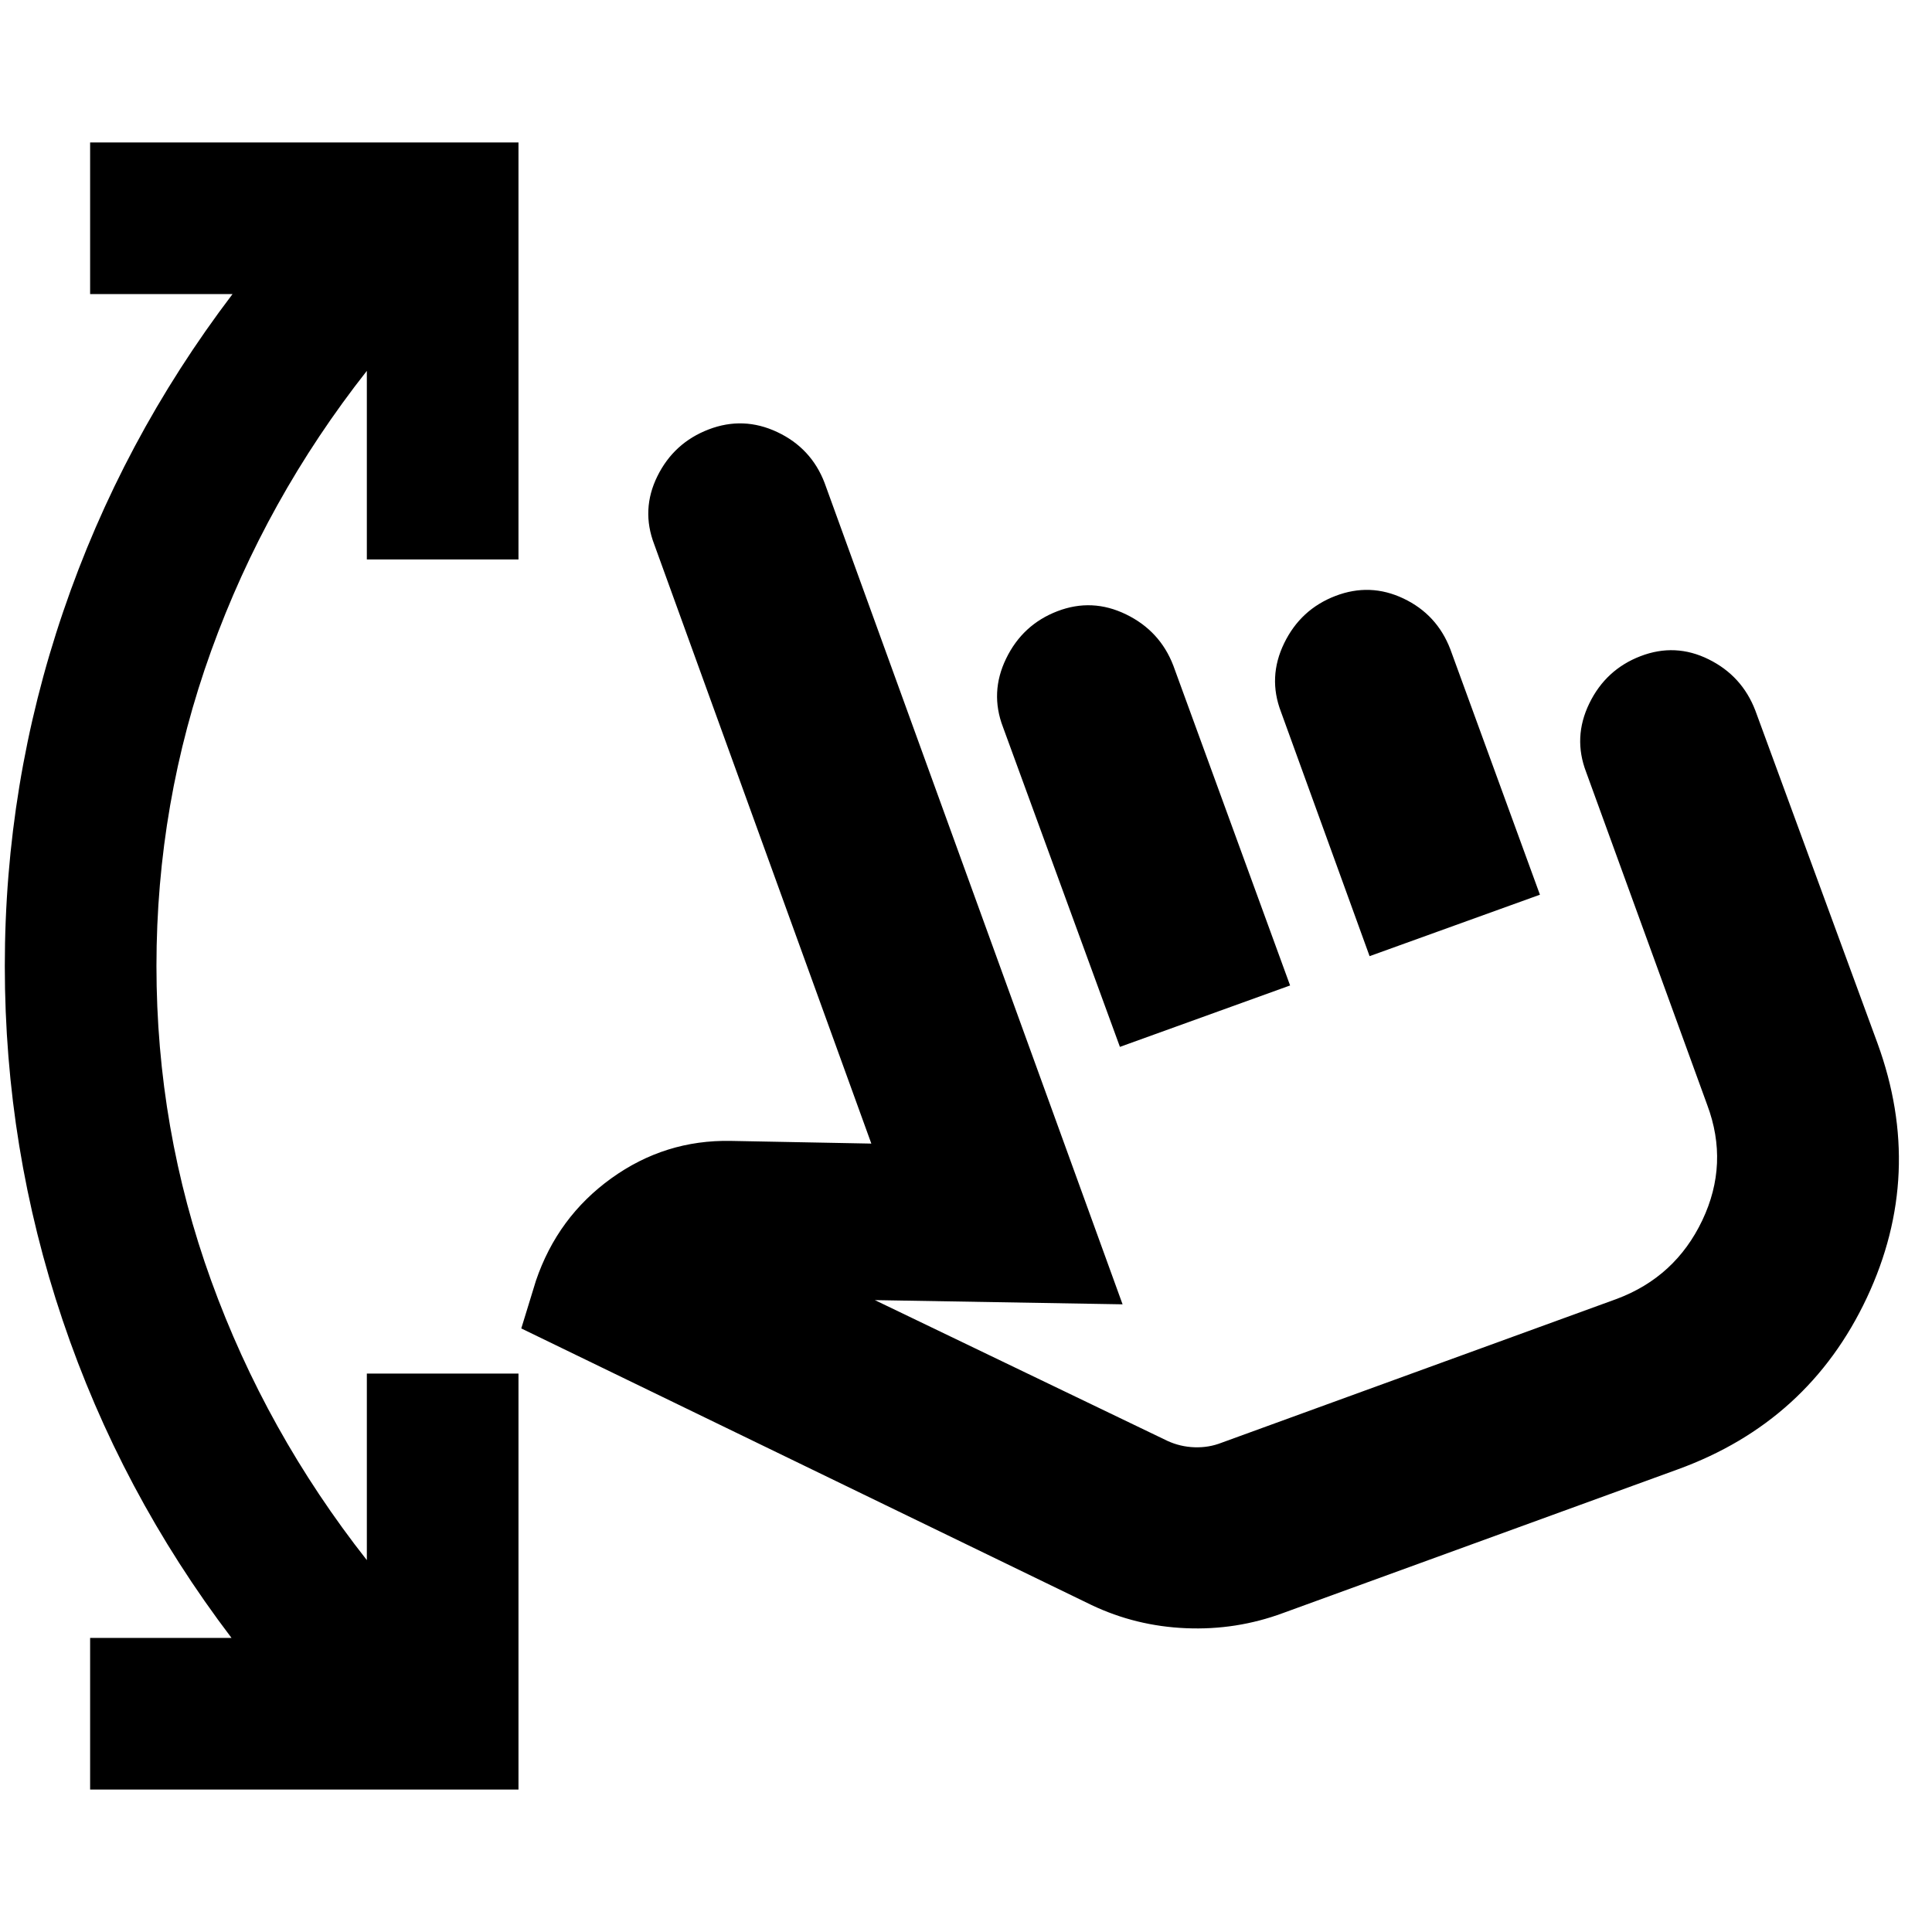 <svg xmlns="http://www.w3.org/2000/svg" height="24" viewBox="0 -960 960 960" width="24"><path d="M44.78-70.78v-75.35h70.26q-55.17-72.63-83.91-157.85Q2.39-389.2 2.39-480q0-90.8 28.99-176.02 28.99-85.22 84.16-157.85H44.78v-75.35h212.85v207.2h-75.35v-93.7q-50.15 63.74-77.35 139.12Q77.74-561.22 77.74-480t27.19 156.35q27.2 75.13 77.35 138.87v-92.7h75.35v206.7H44.78Zm592.72-87.7q-23.13 8.57-48.11 7.53-24.98-1.03-47.04-11.53L259.02-299.91l7.28-23.7q10.76-31.67 37.46-50.89 26.7-19.22 59.37-18.59l69.83 1.33L325.09-689.5q-6.63-17.26 1.56-33.87 8.2-16.61 25.46-23.24 17.26-6.63 34.12 1.31 16.86 7.95 23.49 25.21l148.08 408.2-123.08-2.09 145.34 69.93q6.37 2.94 13.46 3.19 7.09.25 13.46-2.25l196.35-71.46q29.17-10.93 42.54-39.07 13.37-28.14 2.44-57.32l-60.16-165.39q-6.63-17.26 1.57-34.12 8.19-16.86 25.46-23.49 17.26-6.63 33.83 1.57 16.58 8.19 23.21 25.45l60.72 165.39q23.63 64.83-5.32 126.41-28.94 61.57-93.77 85.2L637.5-158.48Zm-81.02-281.33-58.09-158.87q-6.63-17.26 1.57-34.12 8.19-16.86 25.45-23.49 17.26-6.63 34.12 1.57 16.86 8.2 23.49 25.46l58.02 158.93-84.56 30.52Zm124.06-45.08-44.02-121.37q-6.63-17.26 1.57-34.12 8.19-16.86 25.45-23.49 17.26-6.63 33.87 1.28 16.61 7.91 23.24 25.17l44.53 122-84.64 30.53Zm18.59 92Z"/></svg>